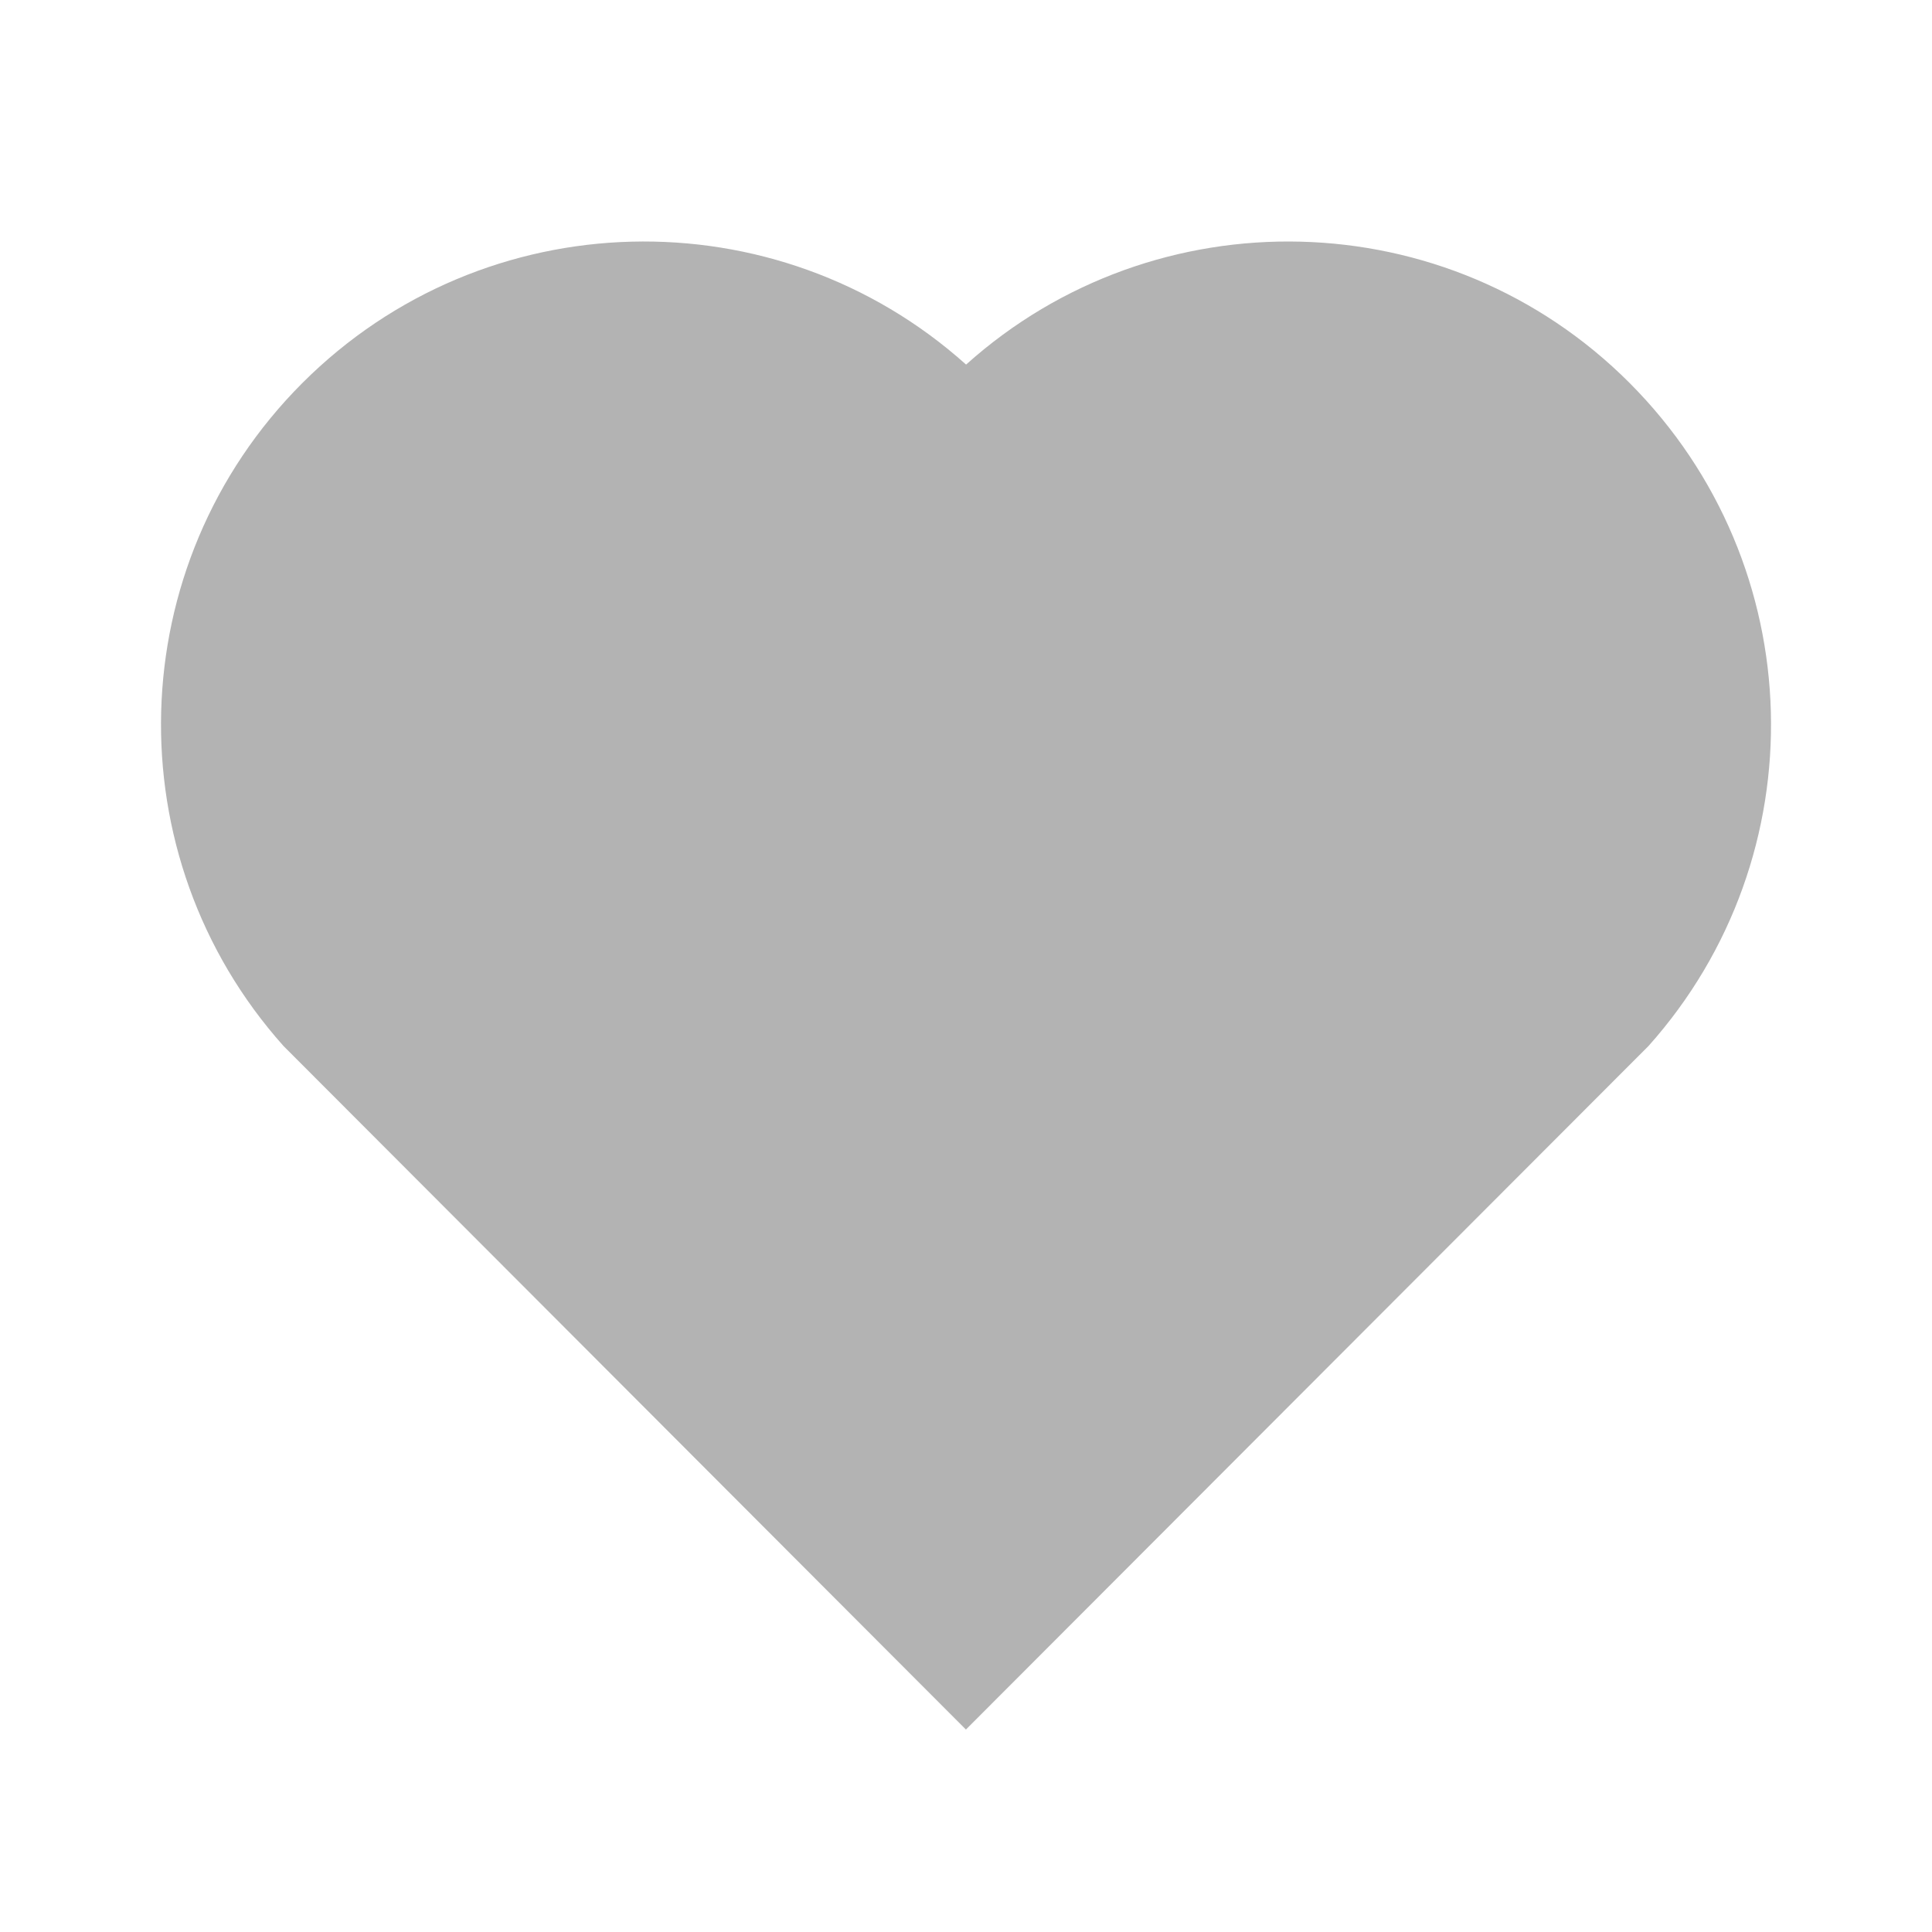 <svg width="24" height="24" viewBox="0 0 24 24" fill="none" xmlns="http://www.w3.org/2000/svg">
    <g clip-path="url(#clip0_54_3142)">
        <path d="M12.001 4.529C14.35 2.42 17.98 2.49 20.243 4.757C22.505 7.025 22.583 10.637 20.479 12.993L11.999 21.485L3.521 12.993C1.417 10.637 1.496 7.019 3.757 4.757C6.022 2.493 9.645 2.417 12.001 4.529Z"
              fill="#B3B3B3"/>
    </g>
    <defs>
        <clipPath id="clip0_54_3142">
            <rect width="24" height="24" fill="white"/>
        </clipPath>
    </defs>
</svg>
